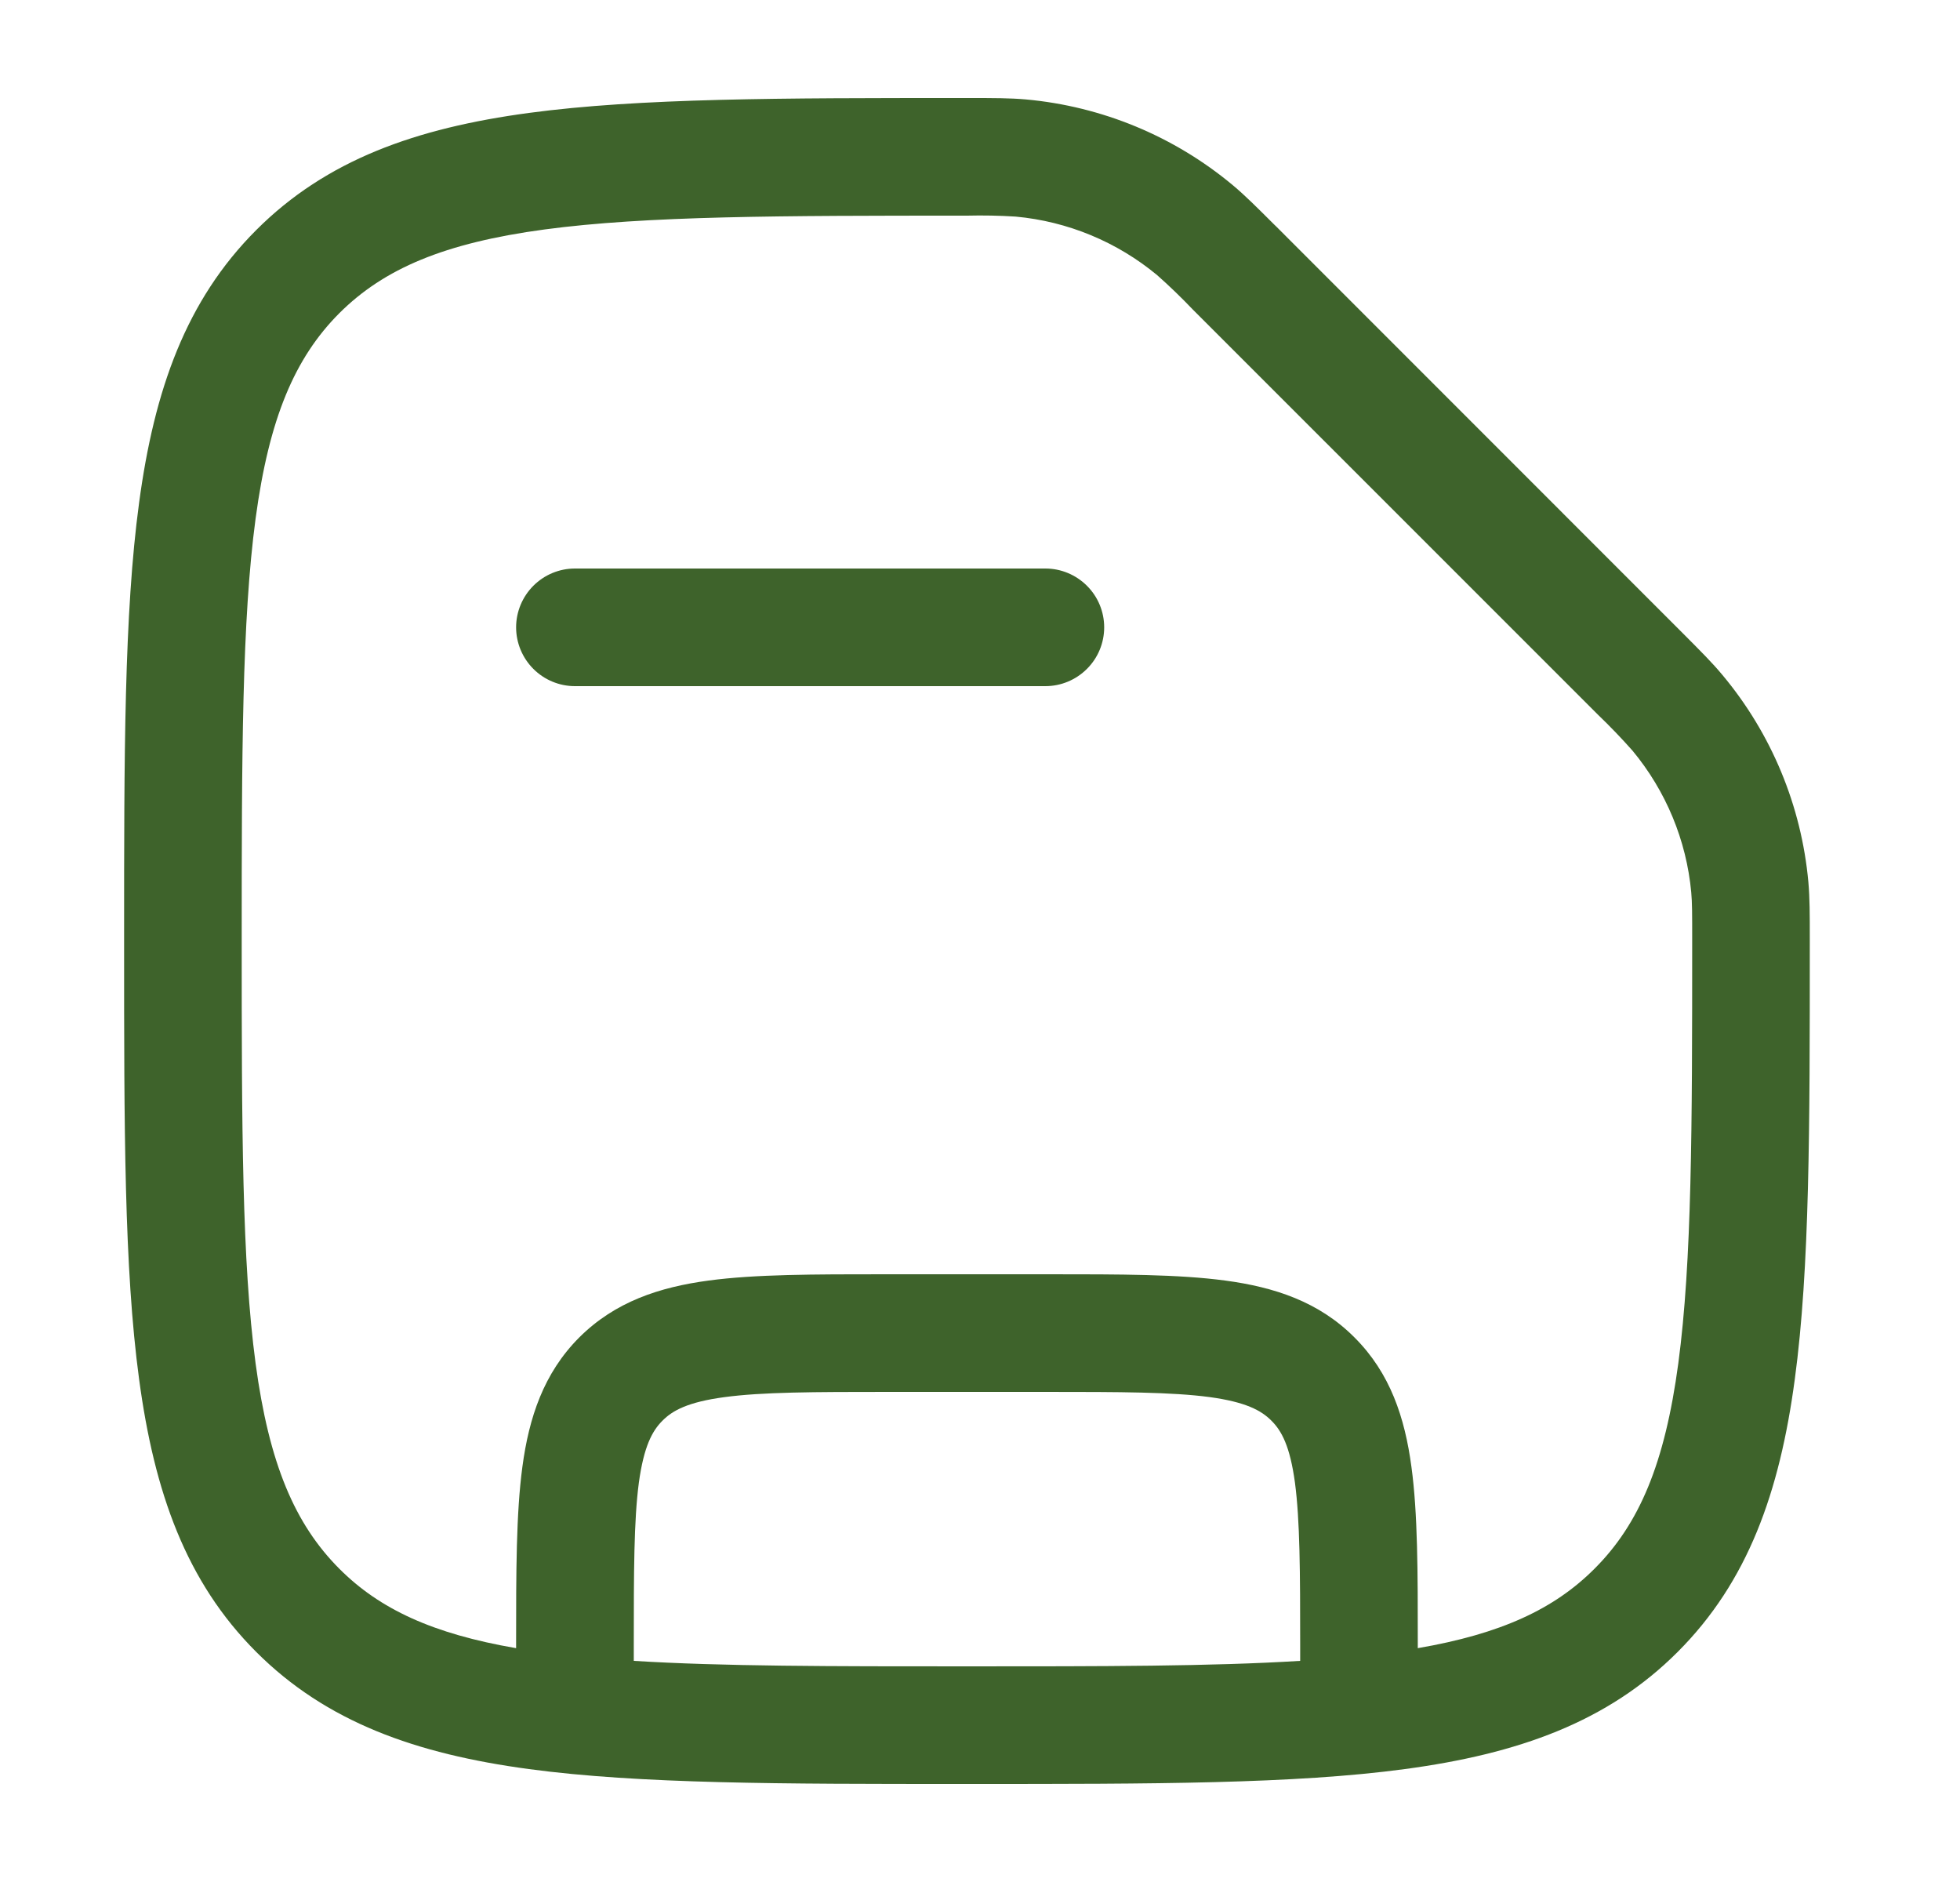 <svg width="25" height="24" viewBox="0 0 25 24" fill="none" xmlns="http://www.w3.org/2000/svg">
<path fill-rule="evenodd" clip-rule="evenodd" d="M12.954 2.762C12.747 2.749 12.54 2.745 12.334 2.75C9.956 2.75 8.248 2.752 6.947 2.926C5.668 3.098 4.897 3.426 4.327 3.995C3.759 4.565 3.432 5.335 3.26 6.614C3.086 7.914 3.083 9.622 3.083 12C3.083 14.378 3.086 16.086 3.26 17.386C3.432 18.665 3.76 19.436 4.329 20.006C4.841 20.519 5.519 20.835 6.583 21.018V20.948C6.583 20.049 6.583 19.3 6.663 18.706C6.747 18.078 6.934 17.511 7.388 17.056C7.845 16.6 8.412 16.414 9.039 16.33C9.633 16.25 10.383 16.25 11.281 16.25H13.386C14.284 16.25 15.034 16.25 15.627 16.33C16.256 16.414 16.823 16.6 17.277 17.056C17.733 17.511 17.919 18.078 18.003 18.706C18.084 19.3 18.084 20.049 18.084 20.948V21.018C19.148 20.835 19.826 20.518 20.338 20.005C20.909 19.435 21.235 18.665 21.407 17.386C21.581 16.086 21.584 14.378 21.584 12C21.584 11.647 21.584 11.513 21.572 11.38C21.511 10.716 21.249 10.086 20.823 9.573C20.683 9.415 20.536 9.262 20.384 9.116L15.217 3.95C15.071 3.797 14.919 3.65 14.761 3.51C14.248 3.084 13.618 2.823 12.954 2.762H12.954ZM16.584 21.18V21C16.584 20.036 16.581 19.388 16.517 18.905C16.454 18.444 16.348 18.246 16.216 18.116C16.087 17.986 15.889 17.879 15.428 17.816C14.945 17.752 14.297 17.75 13.334 17.75H11.334C10.37 17.75 9.722 17.752 9.239 17.817C8.777 17.879 8.579 17.986 8.45 18.117C8.319 18.247 8.213 18.444 8.149 18.905C8.085 19.388 8.084 20.036 8.084 21V21.18C9.21 21.25 10.591 21.25 12.334 21.25C14.075 21.25 15.457 21.25 16.584 21.18ZM12.364 1.25C12.677 1.25 12.877 1.25 13.085 1.268C14.055 1.356 14.976 1.737 15.725 2.362C15.884 2.495 16.029 2.641 16.255 2.866L16.279 2.889L21.468 8.079C21.692 8.304 21.838 8.449 21.971 8.609C22.596 9.357 22.978 10.278 23.066 11.249C23.084 11.456 23.084 11.657 23.084 11.969V12.057C23.084 14.366 23.084 16.175 22.893 17.587C22.7 19.031 22.294 20.171 21.399 21.066C20.505 21.961 19.364 22.366 17.919 22.56C16.509 22.75 14.7 22.75 12.39 22.75H12.277C9.967 22.75 8.159 22.75 6.747 22.56C5.303 22.366 4.162 21.96 3.268 21.066C2.373 20.171 1.968 19.031 1.774 17.586C1.583 16.175 1.583 14.366 1.583 12.057V11.943C1.583 9.634 1.583 7.825 1.774 6.413C1.968 4.969 2.373 3.829 3.268 2.934C4.162 2.039 5.303 1.634 6.747 1.44C8.159 1.25 9.967 1.25 12.277 1.25H12.364ZM6.583 8C6.583 7.801 6.663 7.61 6.803 7.47C6.944 7.329 7.135 7.25 7.333 7.25H13.334C13.532 7.25 13.723 7.329 13.864 7.47C14.005 7.61 14.084 7.801 14.084 8C14.084 8.199 14.005 8.39 13.864 8.53C13.723 8.671 13.532 8.75 13.334 8.75H7.333C7.135 8.75 6.944 8.671 6.803 8.53C6.663 8.39 6.583 8.199 6.583 8Z" fill="#3E632B"/>
</svg>
